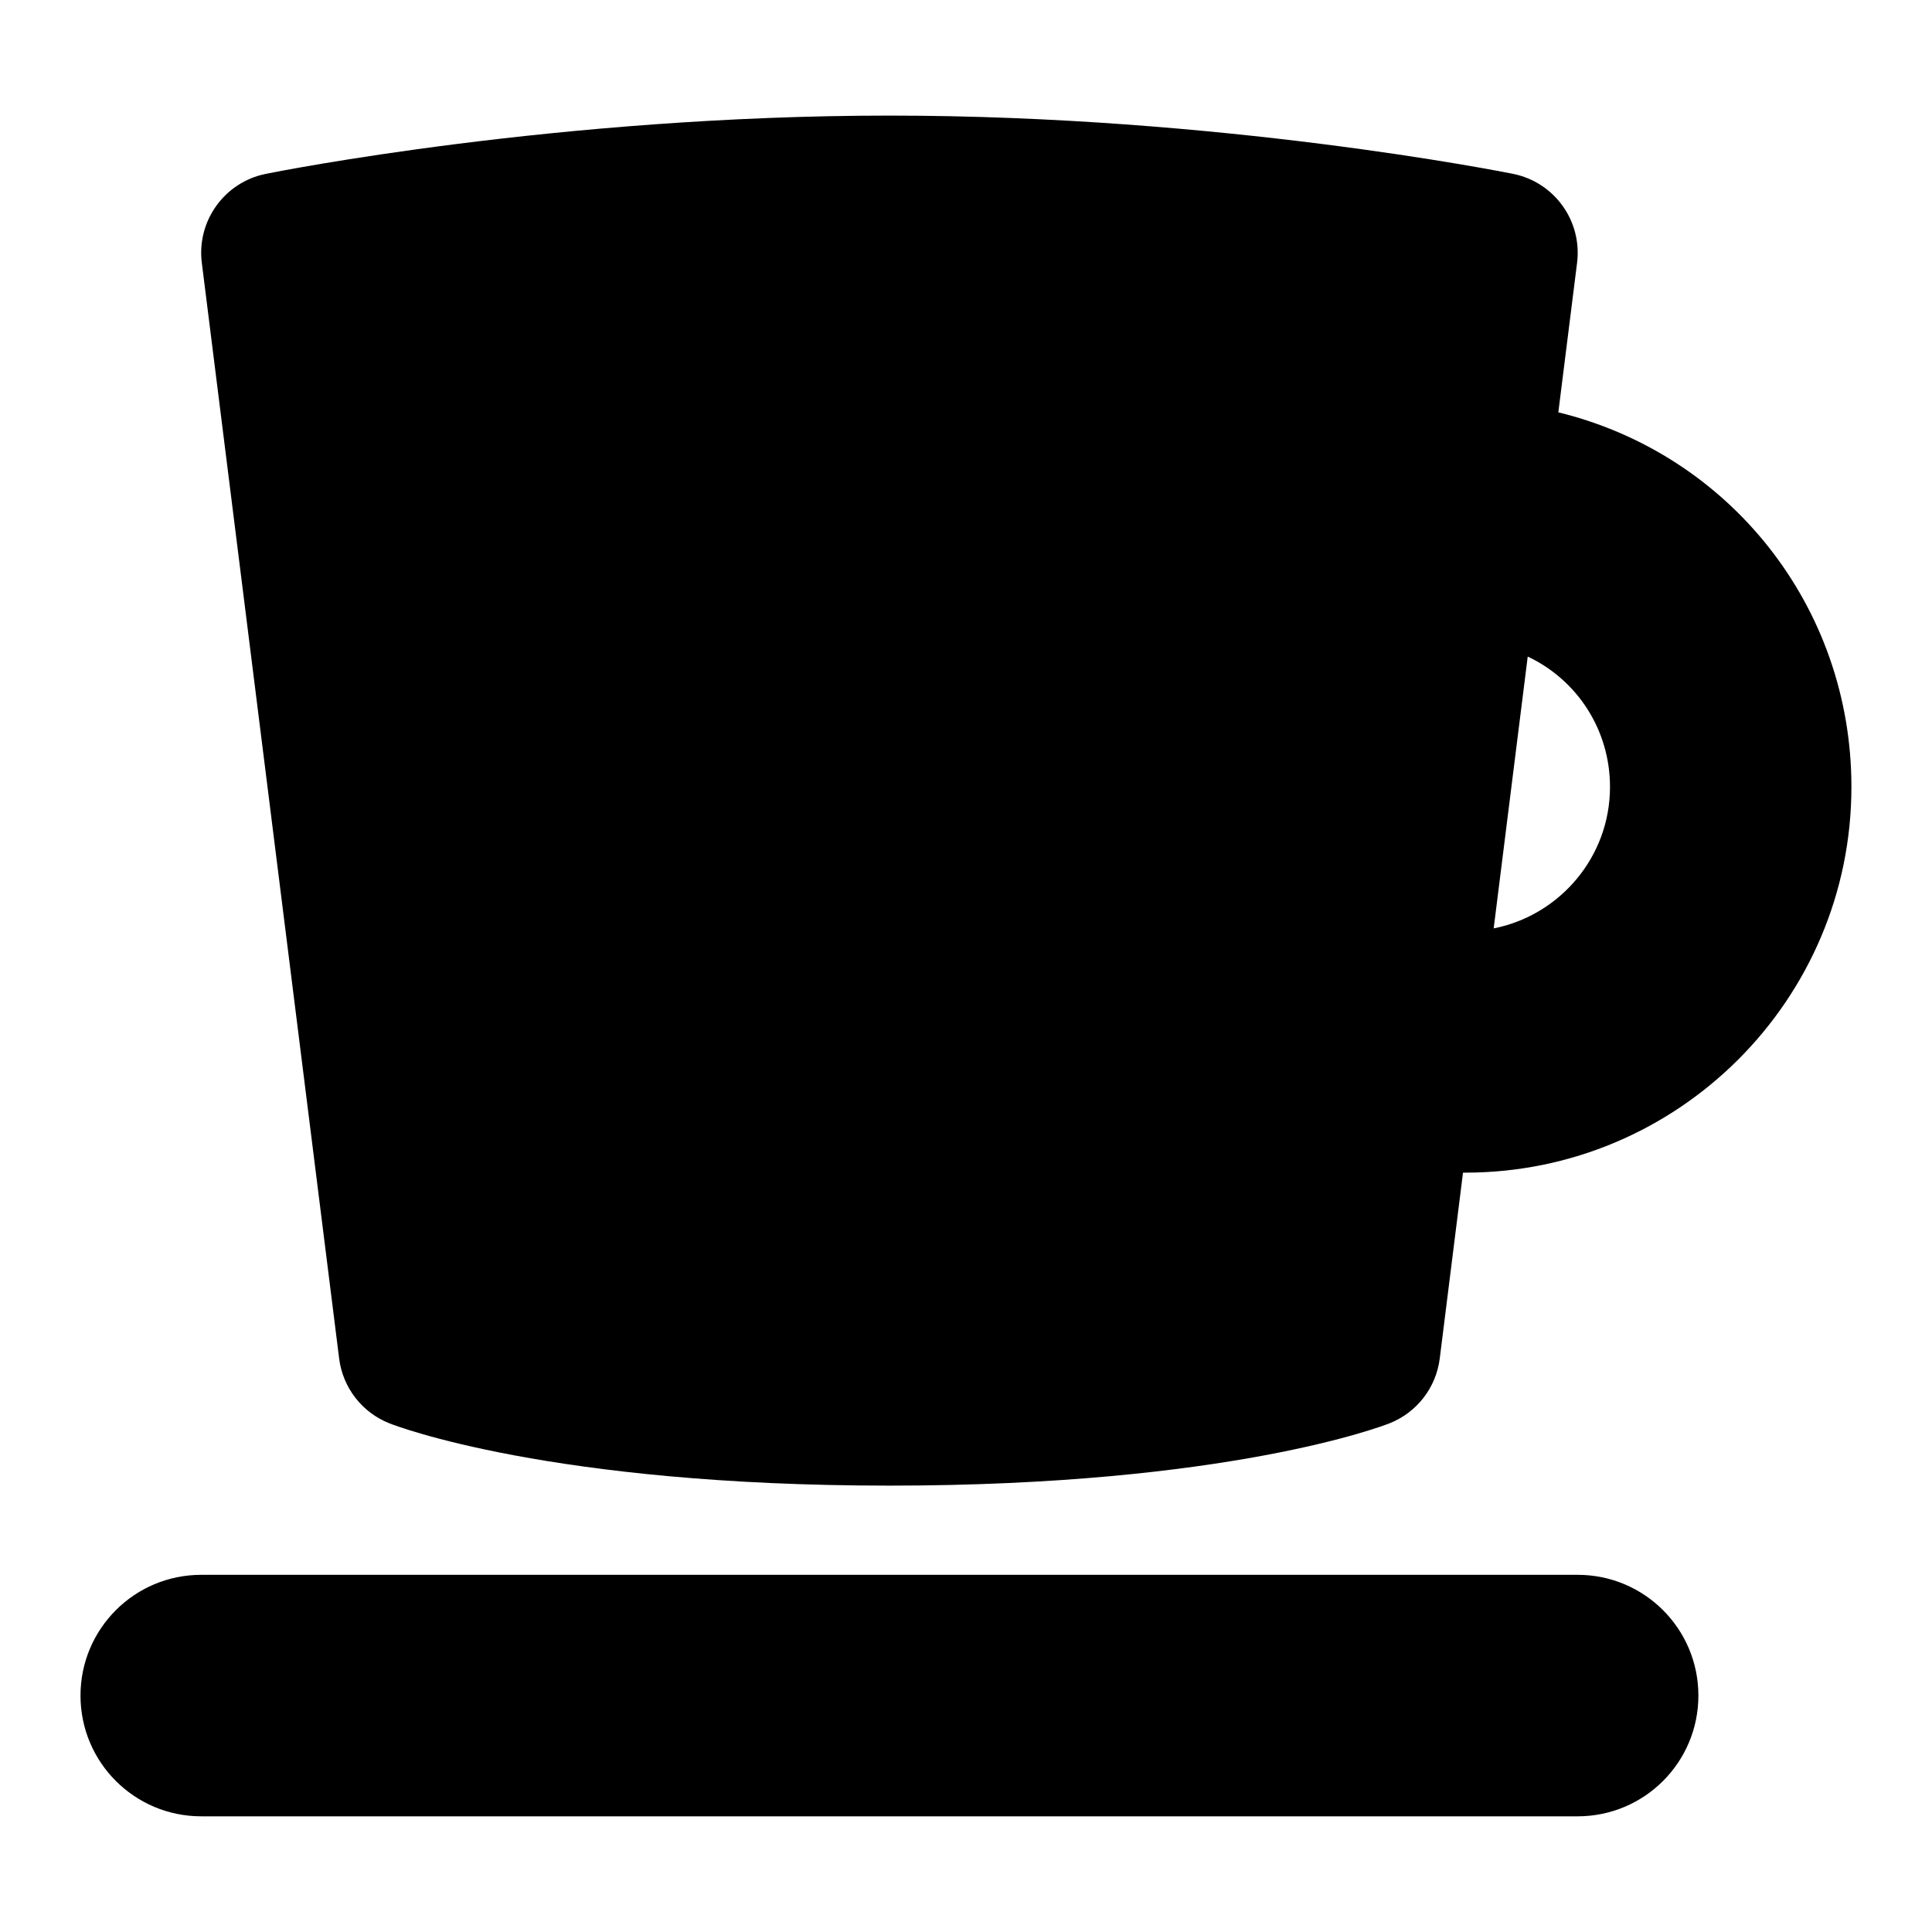 <?xml version="1.0" encoding="UTF-8"?>
<svg xmlns="http://www.w3.org/2000/svg" id="Layer_1" data-name="Layer 1" viewBox="0 0 24 24">
  <path d="M19.358,5.123l.233-1.858c.065-.52-.281-1.001-.794-1.105-.147-.029-3.638-.724-7.748-.724s-7.601,.694-7.748,.724c-.513,.104-.859,.585-.794,1.105l1.706,13.611c.045,.362,.285,.671,.624,.805,.08,.032,2.003,.774,6.212,.774s6.133-.743,6.212-.774c.339-.134,.579-.443,.624-.805l.289-2.309c.01,0,.019,0,.029,0,2.645,0,4.796-2.149,4.796-4.792,0-2.247-1.522-4.137-3.642-4.653Zm-.803,6.41l.423-3.377c.61,.288,1.022,.905,1.022,1.62,0,.868-.622,1.594-1.445,1.757Z"/>
  <path d="M19.598,19.563H2.5c-.829,0-1.5,.671-1.5,1.5s.671,1.5,1.5,1.5H19.598c.829,0,1.5-.671,1.5-1.5s-.671-1.5-1.5-1.5Z"/>
</svg>
